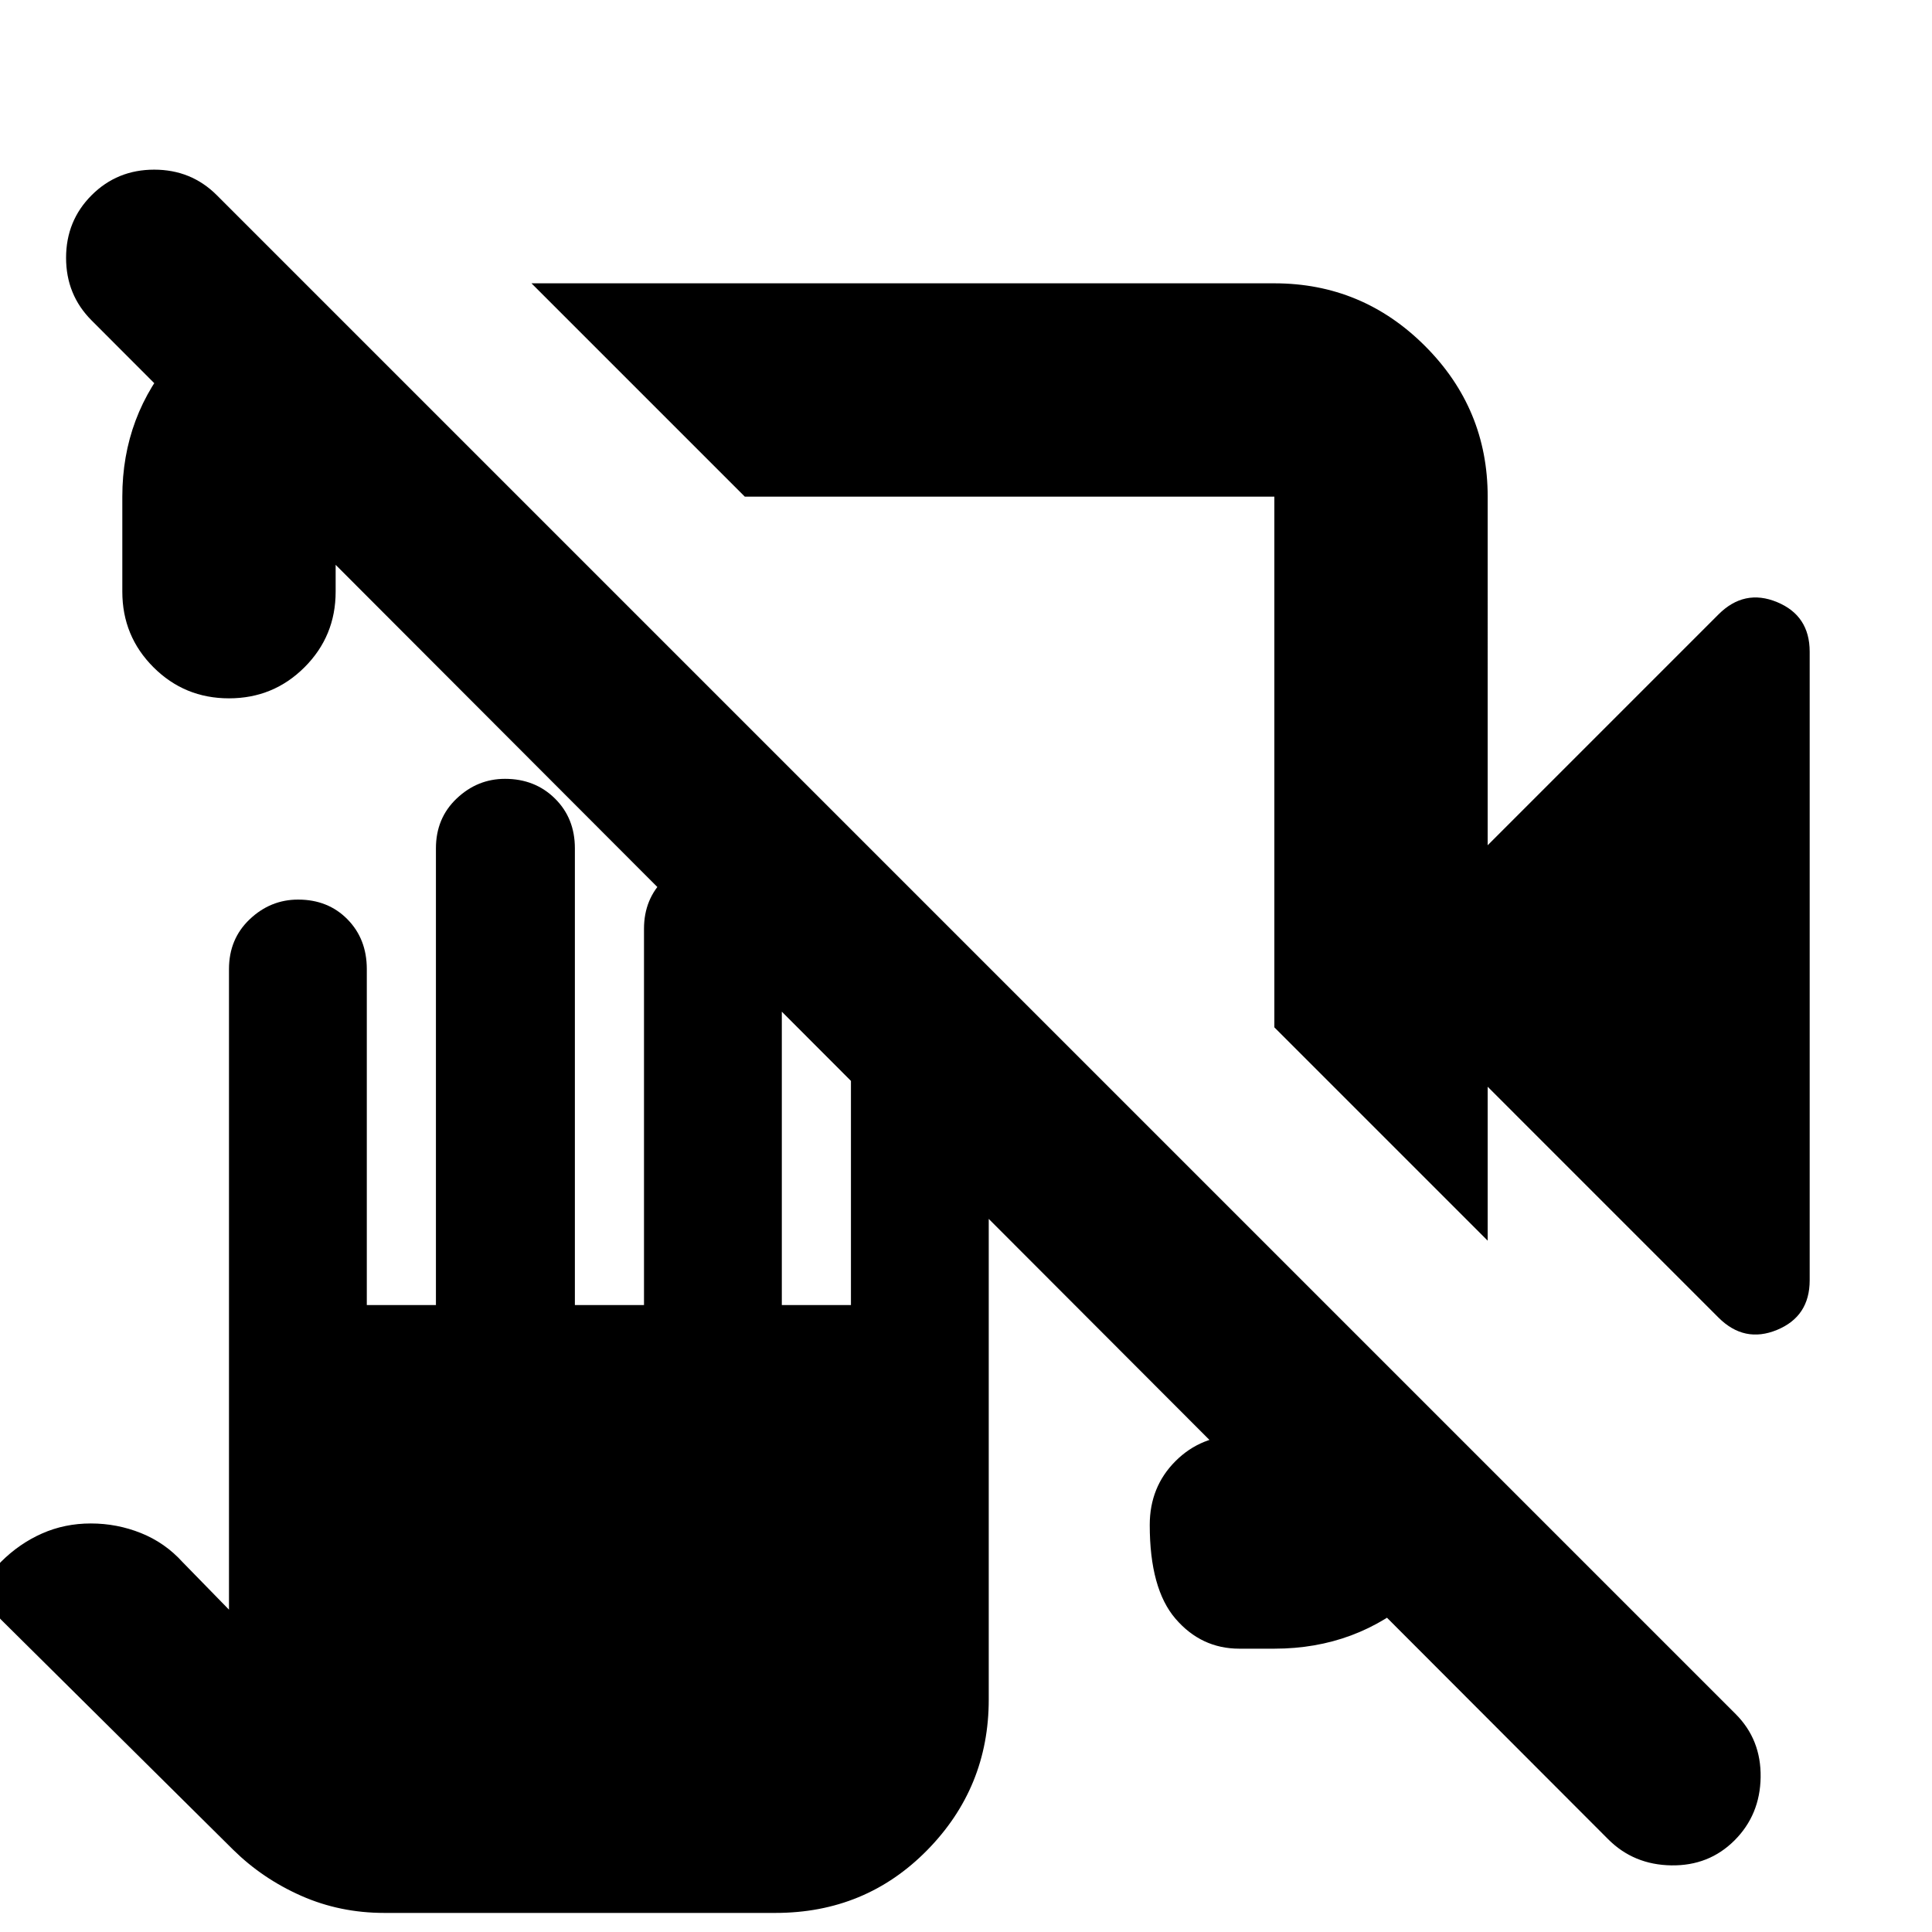 <svg xmlns="http://www.w3.org/2000/svg" height="24" viewBox="0 -960 960 960" width="24"><path d="M739.22-420v76.48l-106-106v-263.7H370.09l-106-106h369.13q43.72 0 74.86 31.14t31.14 74.86V-540l114.69-114.7q12.83-12.82 29.07-6.13 16.24 6.7 16.24 24.66v312.34q0 17.96-16.24 24.66-16.24 6.69-29.07-6.13L739.22-420ZM113.78-613q-22.08 0-37.54-15.46Q60.78-643.91 60.78-666v-47.22q0-40.35 26.33-70.35 26.32-30 65.54-34.52l-1.13-1.13 106 106h-90.74V-666q0 22.09-15.45 37.54Q135.87-613 113.78-613Zm502.05 472.22q-18.92 0-31.73-14.89-12.8-14.89-12.8-46.59 0-18.92 12.8-31.72 12.81-12.8 31.73-12.8h17.39v-90.74l104.87 104.87q-4.52 39.22-34.24 65.54-29.72 26.33-70.63 26.33h-17.39Zm183.26 94.69L45.52-800.78q-12.69-12.7-12.69-31.11T45.52-863q12.7-12.7 31.11-12.7t31.11 12.7l754.7 754.7q12.69 12.69 12.41 31.39-.28 18.69-12.98 31.39-12.7 12.69-31.39 12.41-18.7-.28-31.39-12.98ZM464.52-506.22Zm37.13-75.43ZM191-9.48q-22.09 0-41.3-8.49-19.21-8.49-33.79-22.85L.43-155.3q-6-6.12-6-14.29 0-8.16 6-14.28Q9.56-193 20.85-198q11.28-5 24.28-5 13.01 0 24.93 4.78 11.92 4.79 20.59 14.35l23.13 23.7v-318.31q0-14.96 10.3-24.74 10.31-9.78 24.04-9.78 14.88 0 24.51 9.78t9.63 24.74v166.96h34.35v-226.96q0-14.96 10.3-24.74 10.3-9.78 24.04-9.78 14.88 0 24.79 9.78 9.91 9.78 9.91 24.74v226.96H320v-186.96q0-14.96 10.18-24.74 10.19-9.78 23.76-9.78 14.71 0 24.63 9.78 9.91 9.78 9.91 24.74v186.96h34.35V-450q0-14.96 10.3-24.74 10.3-9.78 24.03-9.78 14.88 0 24.51 9.78T491.3-450v334.52q0 43.73-30.63 74.87Q430.04-9.48 385.3-9.48H191Z"/></svg>